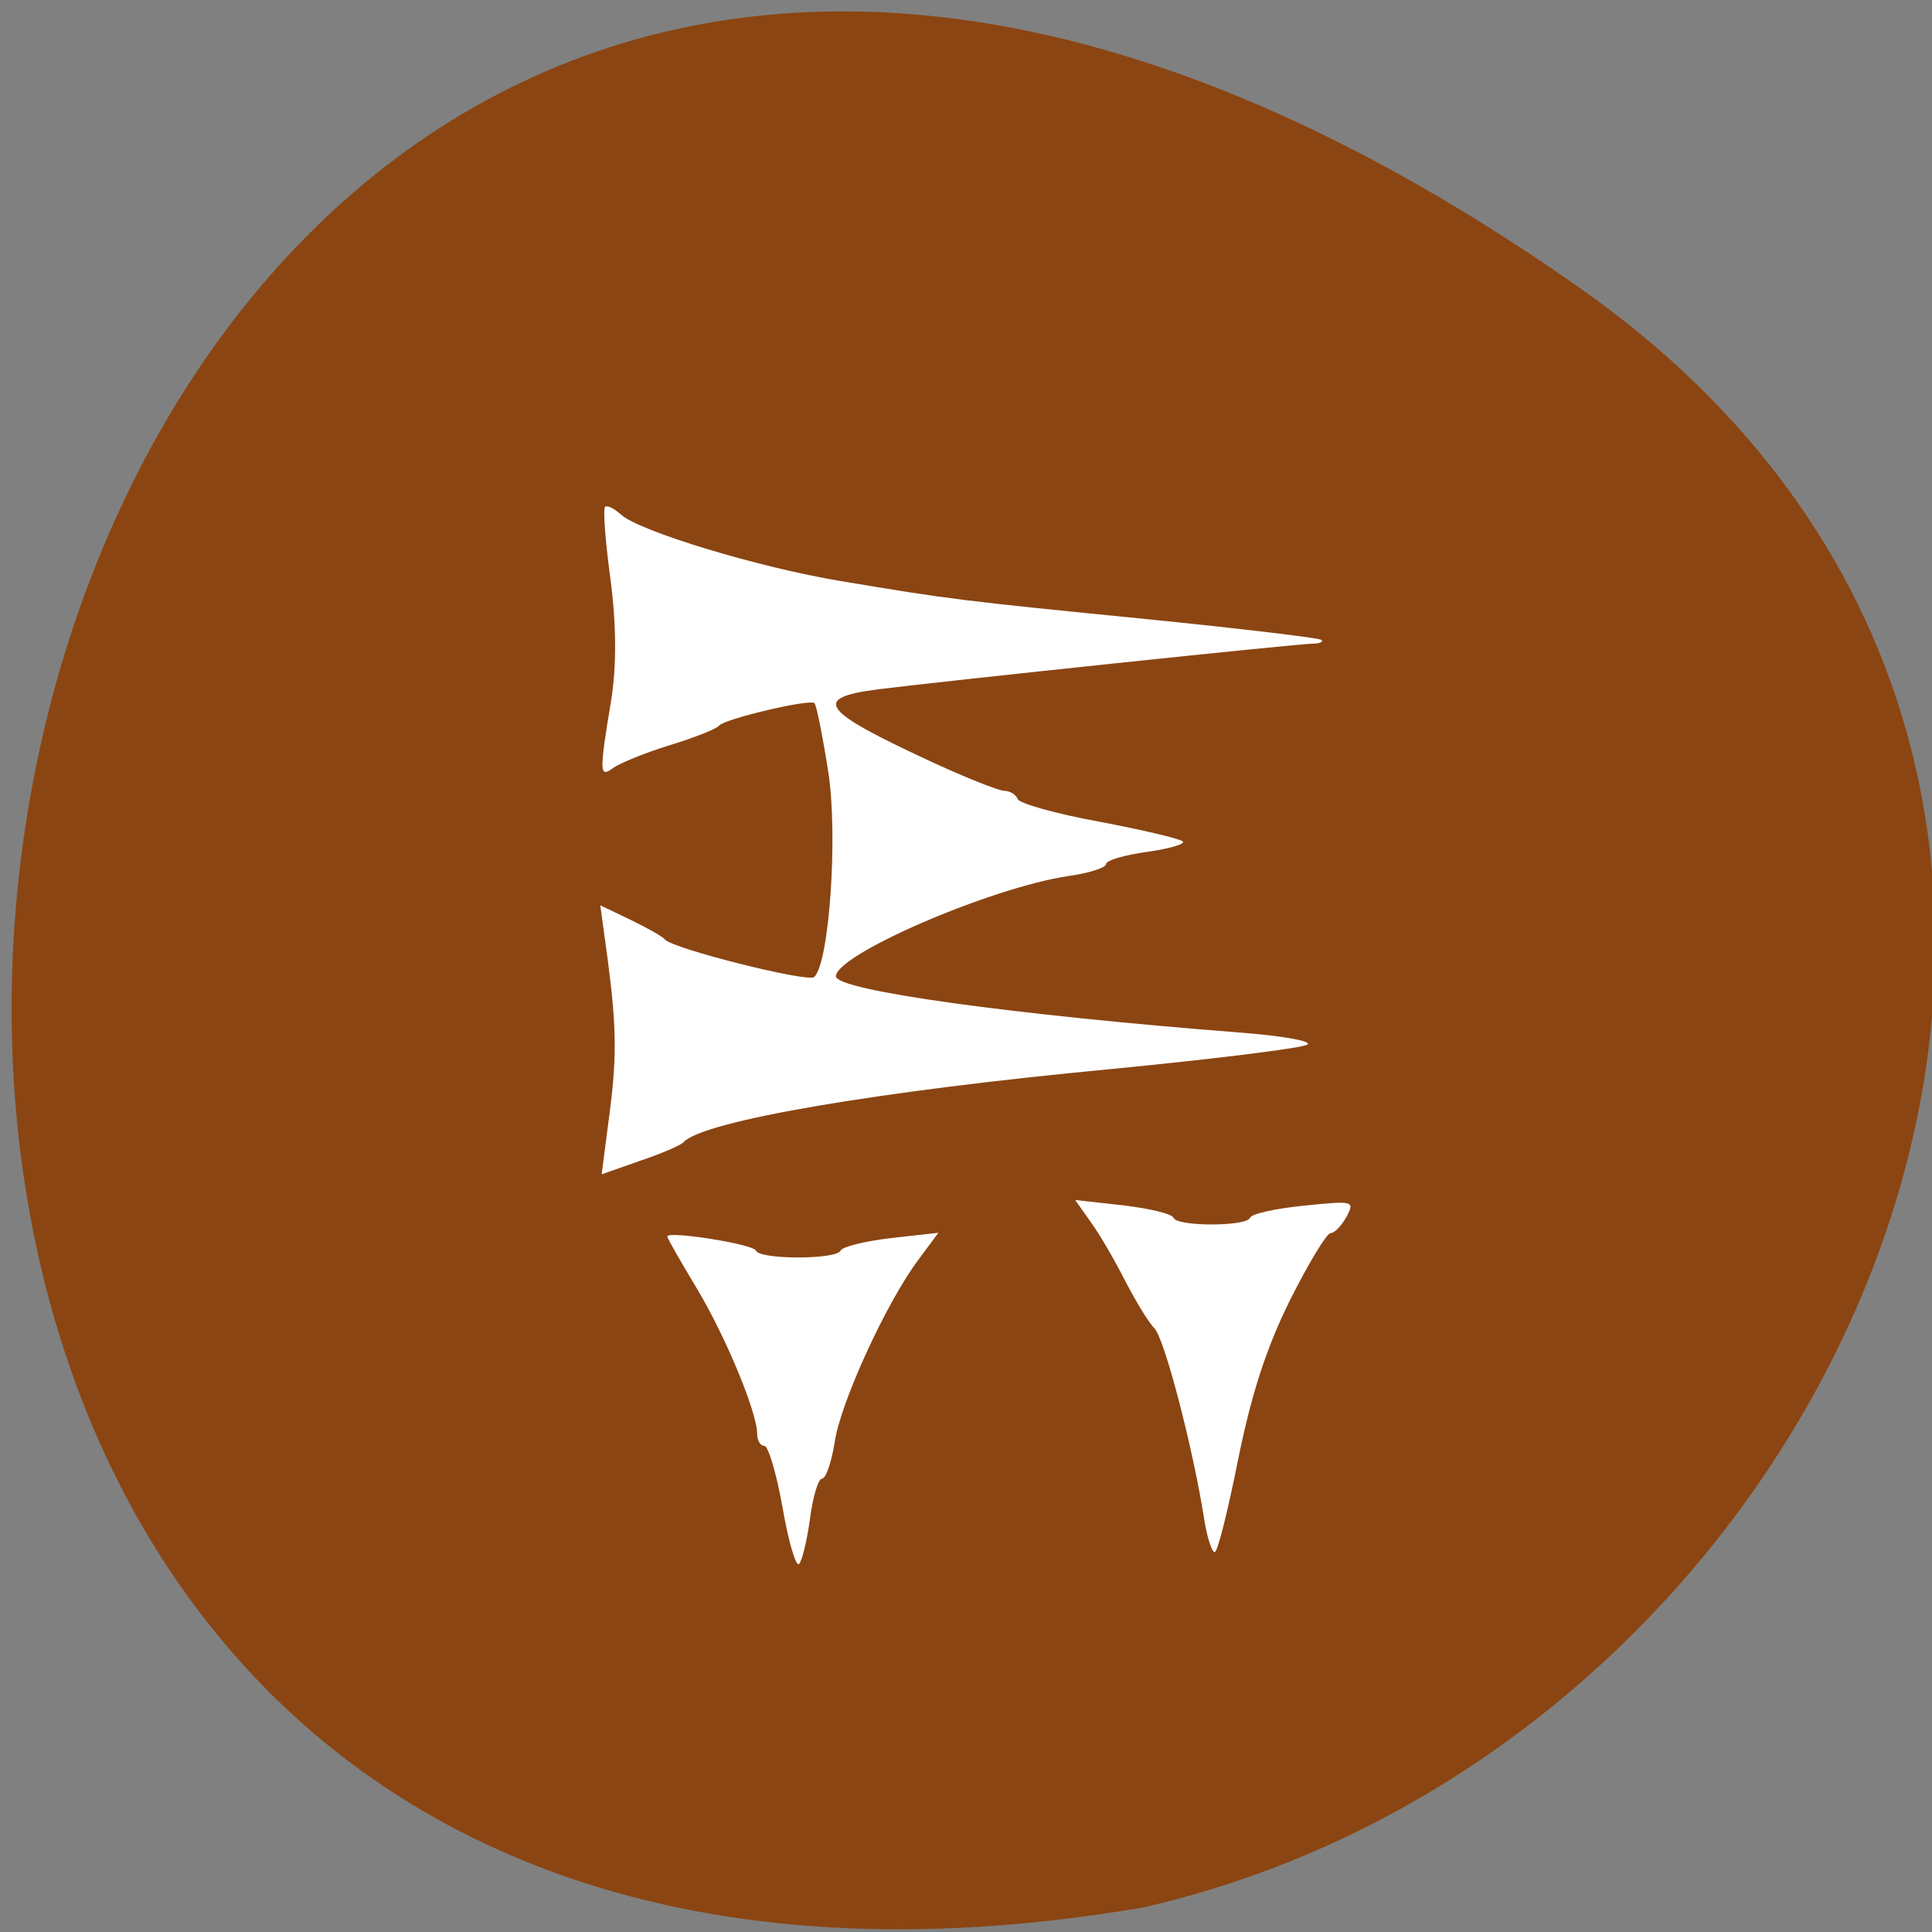 <svg xmlns="http://www.w3.org/2000/svg" viewBox="0 0 24 24"><rect x="0" y="0" width="24" height="24" fill="#808080" stroke="none"/><path d="m 19.637 3.586 c -21.281 -14.977 -28.05 23.969 -5.441 20.11 c 8.996 -2.047 13.969 -14.11 5.441 -20.11" fill="#8b4512"/><g fill="#fff"><path d="m 7.555 13.961 c 0.109 -0.789 0.109 -1.164 -0.004 -2.027 l -0.094 -0.688 l 0.375 0.18 c 0.203 0.098 0.398 0.207 0.43 0.246 c 0.094 0.113 1.773 0.535 1.852 0.465 c 0.188 -0.172 0.297 -1.754 0.176 -2.543 c -0.07 -0.449 -0.148 -0.836 -0.172 -0.859 c -0.059 -0.055 -1.121 0.195 -1.188 0.281 c -0.031 0.039 -0.305 0.148 -0.613 0.242 c -0.305 0.094 -0.617 0.223 -0.699 0.281 c -0.172 0.129 -0.176 0.063 -0.027 -0.832 c 0.07 -0.434 0.066 -0.957 -0.008 -1.516 c -0.063 -0.465 -0.094 -0.871 -0.066 -0.895 c 0.023 -0.023 0.113 0.02 0.199 0.098 c 0.23 0.207 1.711 0.656 2.727 0.824 c 1.348 0.227 1.512 0.246 3.801 0.473 c 1.164 0.117 2.145 0.234 2.172 0.258 c 0.027 0.023 -0.023 0.047 -0.109 0.047 c -0.184 0 -4.586 0.465 -5.391 0.566 c -0.844 0.109 -0.73 0.262 0.699 0.922 c 0.402 0.184 0.785 0.336 0.859 0.34 c 0.07 0 0.148 0.047 0.168 0.102 c 0.02 0.055 0.477 0.184 1.012 0.281 c 0.535 0.102 1 0.211 1.039 0.246 c 0.035 0.031 -0.164 0.09 -0.441 0.129 c -0.281 0.039 -0.512 0.105 -0.512 0.152 c 0 0.043 -0.211 0.113 -0.465 0.148 c -0.957 0.141 -2.887 0.973 -2.891 1.246 c 0 0.176 2.207 0.48 5.02 0.699 c 0.512 0.039 0.891 0.105 0.84 0.148 c -0.051 0.043 -1.152 0.18 -2.441 0.305 c -2.922 0.277 -5.082 0.648 -5.313 0.91 c -0.031 0.035 -0.273 0.141 -0.539 0.23 l -0.477 0.168"/><path d="m 14.961 18.883 c -0.141 -0.898 -0.496 -2.258 -0.621 -2.383 c -0.07 -0.07 -0.23 -0.332 -0.359 -0.582 c -0.125 -0.246 -0.316 -0.578 -0.426 -0.73 l -0.199 -0.281 l 0.594 0.066 c 0.328 0.039 0.609 0.105 0.629 0.156 c 0.043 0.109 0.902 0.109 0.949 0 c 0.016 -0.051 0.32 -0.117 0.672 -0.152 c 0.613 -0.063 0.633 -0.059 0.527 0.137 c -0.059 0.109 -0.148 0.203 -0.195 0.203 c -0.051 0 -0.277 0.375 -0.508 0.836 c -0.297 0.598 -0.48 1.172 -0.645 1.984 c -0.125 0.629 -0.254 1.145 -0.289 1.145 c -0.035 0 -0.094 -0.18 -0.129 -0.398"/><path d="m 9.719 18.715 c -0.074 -0.414 -0.176 -0.754 -0.223 -0.754 c -0.051 0 -0.09 -0.066 -0.09 -0.148 c 0 -0.27 -0.398 -1.227 -0.762 -1.828 c -0.195 -0.324 -0.355 -0.605 -0.355 -0.625 c 0 -0.074 1.07 0.094 1.102 0.176 c 0.043 0.113 1 0.113 1.051 0 c 0.016 -0.047 0.297 -0.117 0.625 -0.156 l 0.59 -0.066 l -0.246 0.332 c -0.395 0.523 -0.973 1.781 -1.043 2.273 c -0.039 0.246 -0.109 0.449 -0.156 0.449 c -0.047 0 -0.117 0.23 -0.152 0.512 c -0.039 0.281 -0.102 0.527 -0.137 0.551 c -0.039 0.023 -0.133 -0.297 -0.203 -0.711"/></g></svg>